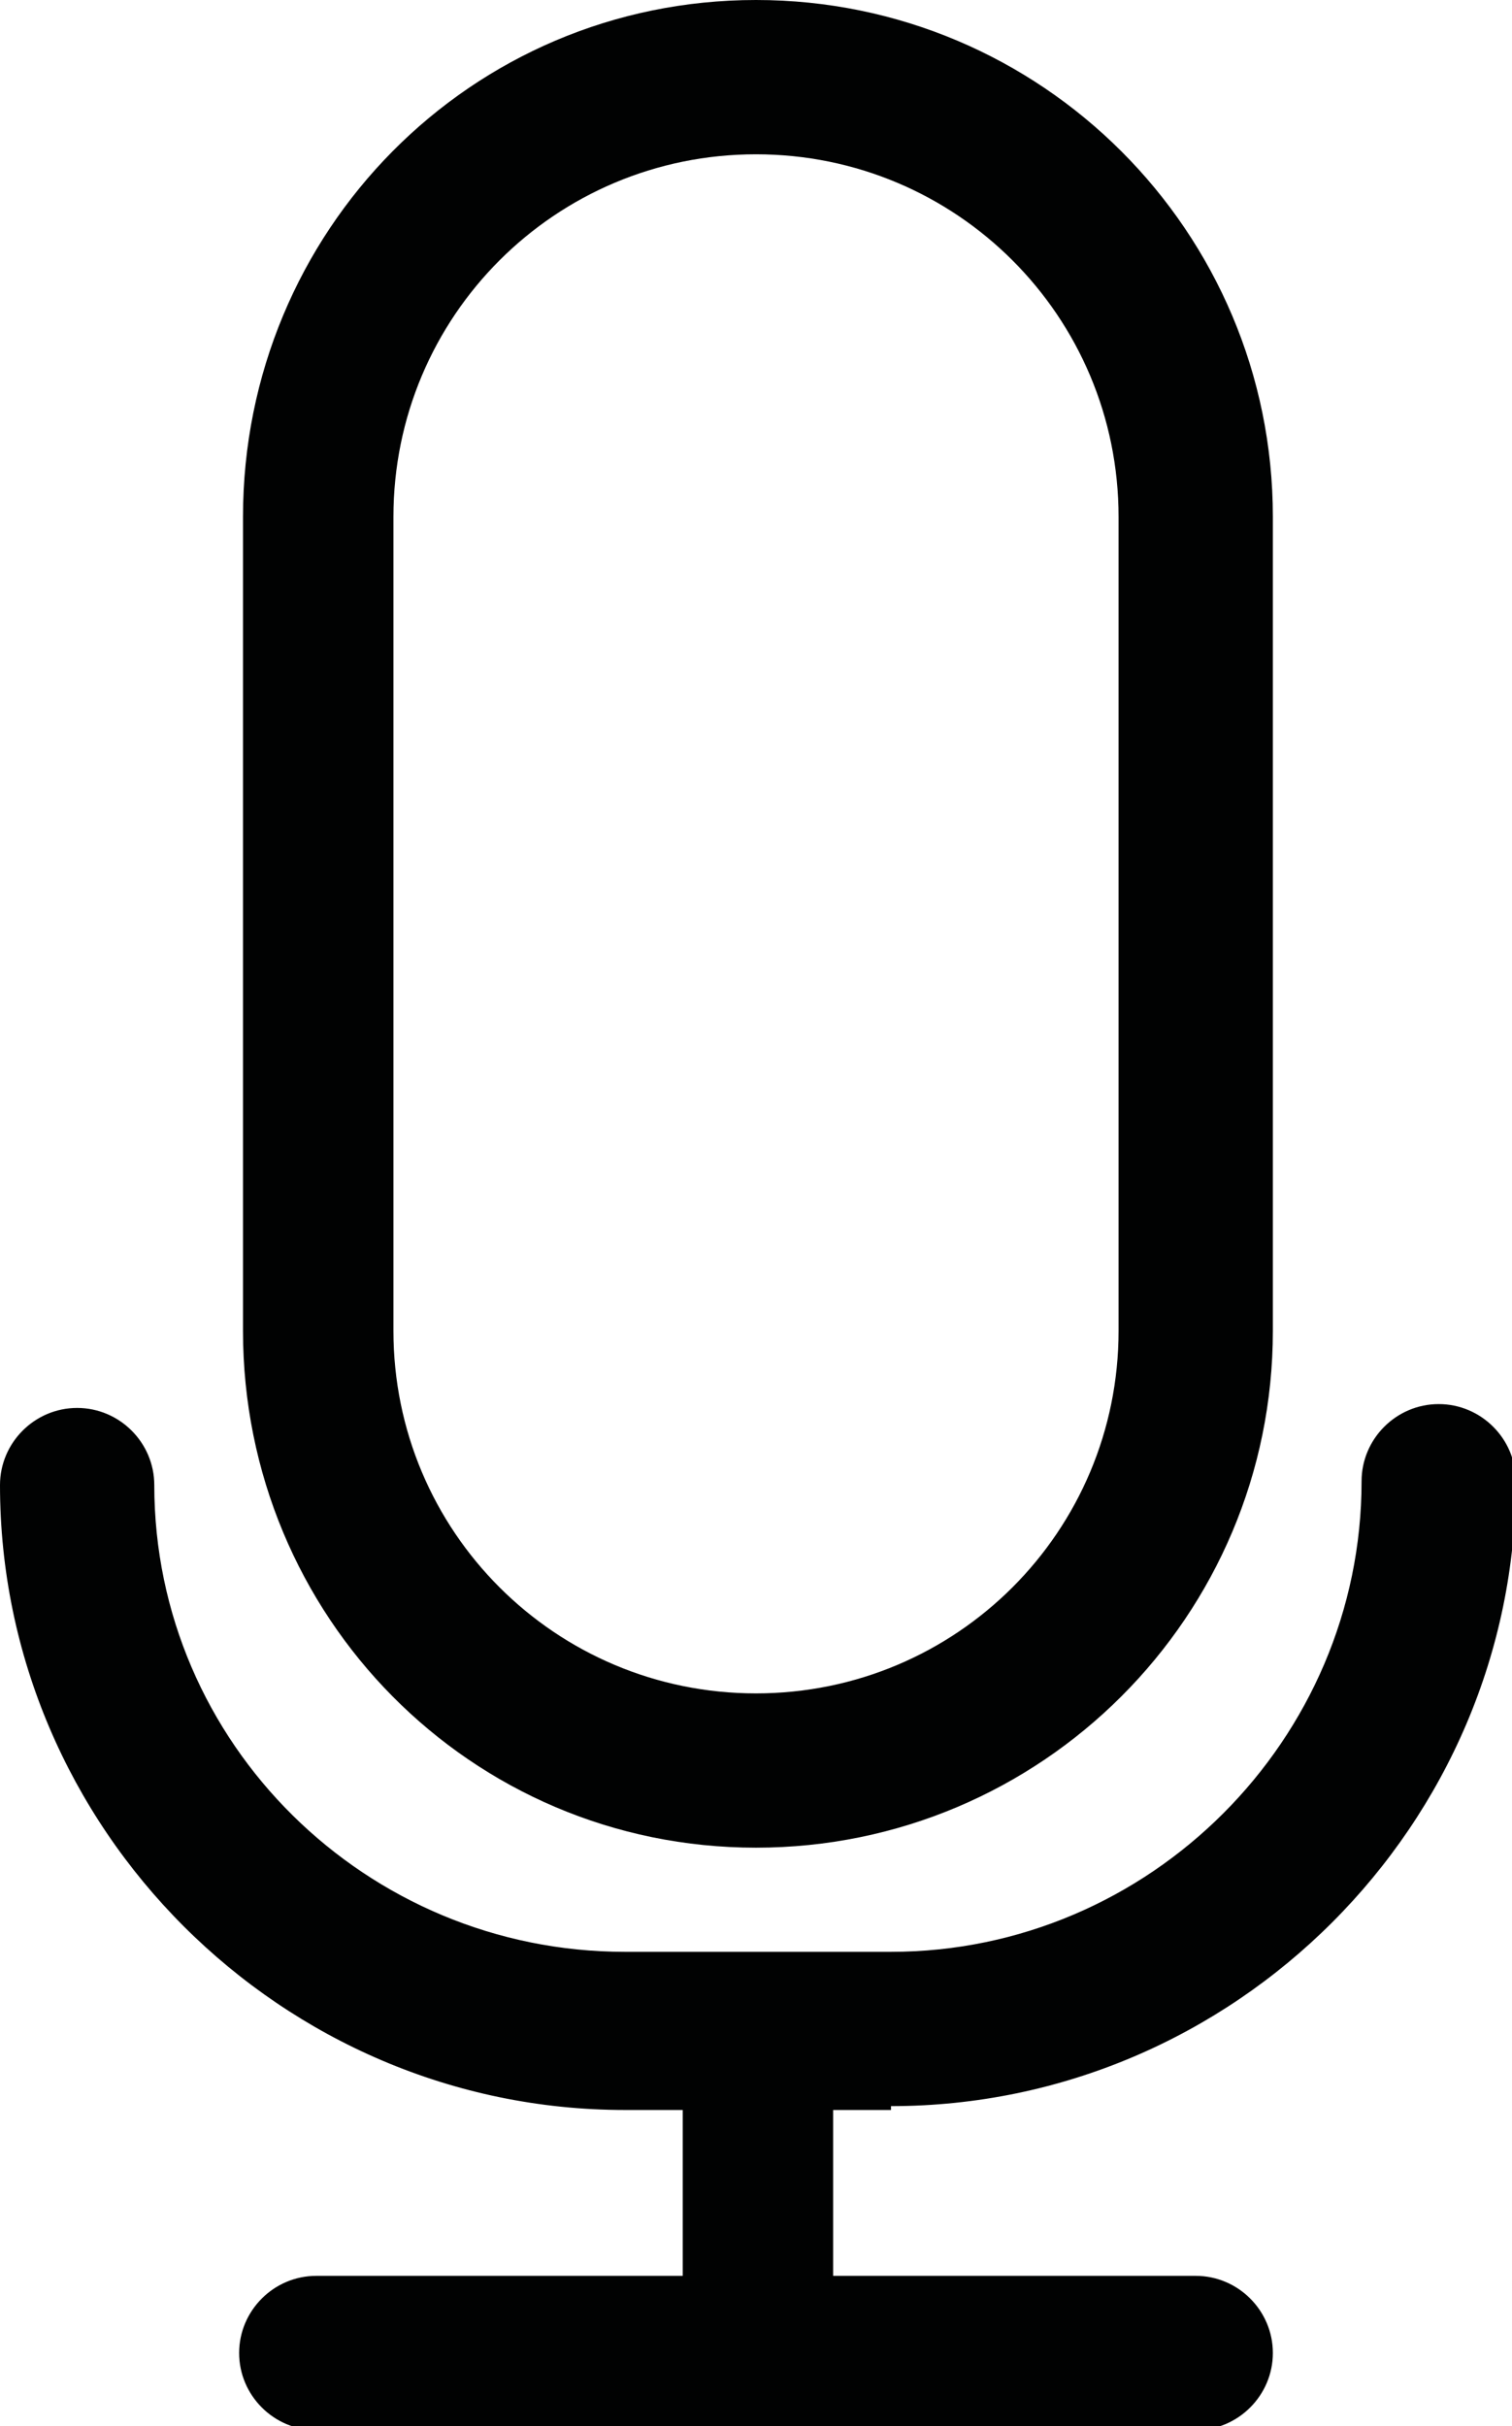 <?xml version="1.0" encoding="utf-8"?>
<!-- Generator: Adobe Illustrator 21.0.2, SVG Export Plug-In . SVG Version: 6.00 Build 0)  -->
<svg version="1.1" id="Ebene_1" xmlns="http://www.w3.org/2000/svg" xmlns:xlink="http://www.w3.org/1999/xlink" x="0px" y="0px"
	 viewBox="0 0 39.2 62.9" style="enable-background:new 0 0 39.2 62.9;" xml:space="preserve">
<style type="text/css">
	.st0{fill:#010202;}
</style>
<g>
	<path class="st0" d="M19.6,47.9c7.4,0,13.4-6,13.4-13.4V13.4C33,6,27,0,19.6,0S6.3,6,6.3,13.4v21.1C6.3,41.9,12.2,47.9,19.6,47.9z
		 M10.2,13.4c0-5.2,4.2-9.4,9.4-9.4c5.2,0,9.4,4.2,9.4,9.4v21.1c0,5.2-4.2,9.4-9.4,9.4c-5.2,0-9.4-4.2-9.4-9.4V13.4z"/>
	<path class="st0" d="M23.1,54.6c8.9,0,16.2-7.3,16.2-16.2c0-1.1-0.9-2-2-2c-1.1,0-2,0.9-2,2c0,6.7-5.5,12.2-12.2,12.2h-6.9
		C9.5,50.6,4,45.2,4,38.5c0-1.1-0.9-2-2-2s-2,0.9-2,2c0,8.9,7.3,16.2,16.2,16.2h1.5v4.3H8.2c-1.1,0-2,0.9-2,2c0,1.1,0.9,2,2,2H31
		c1.1,0,2-0.9,2-2c0-1.1-0.9-2-2-2h-9.4v-4.3H23.1z"/>
</g>
</svg>

